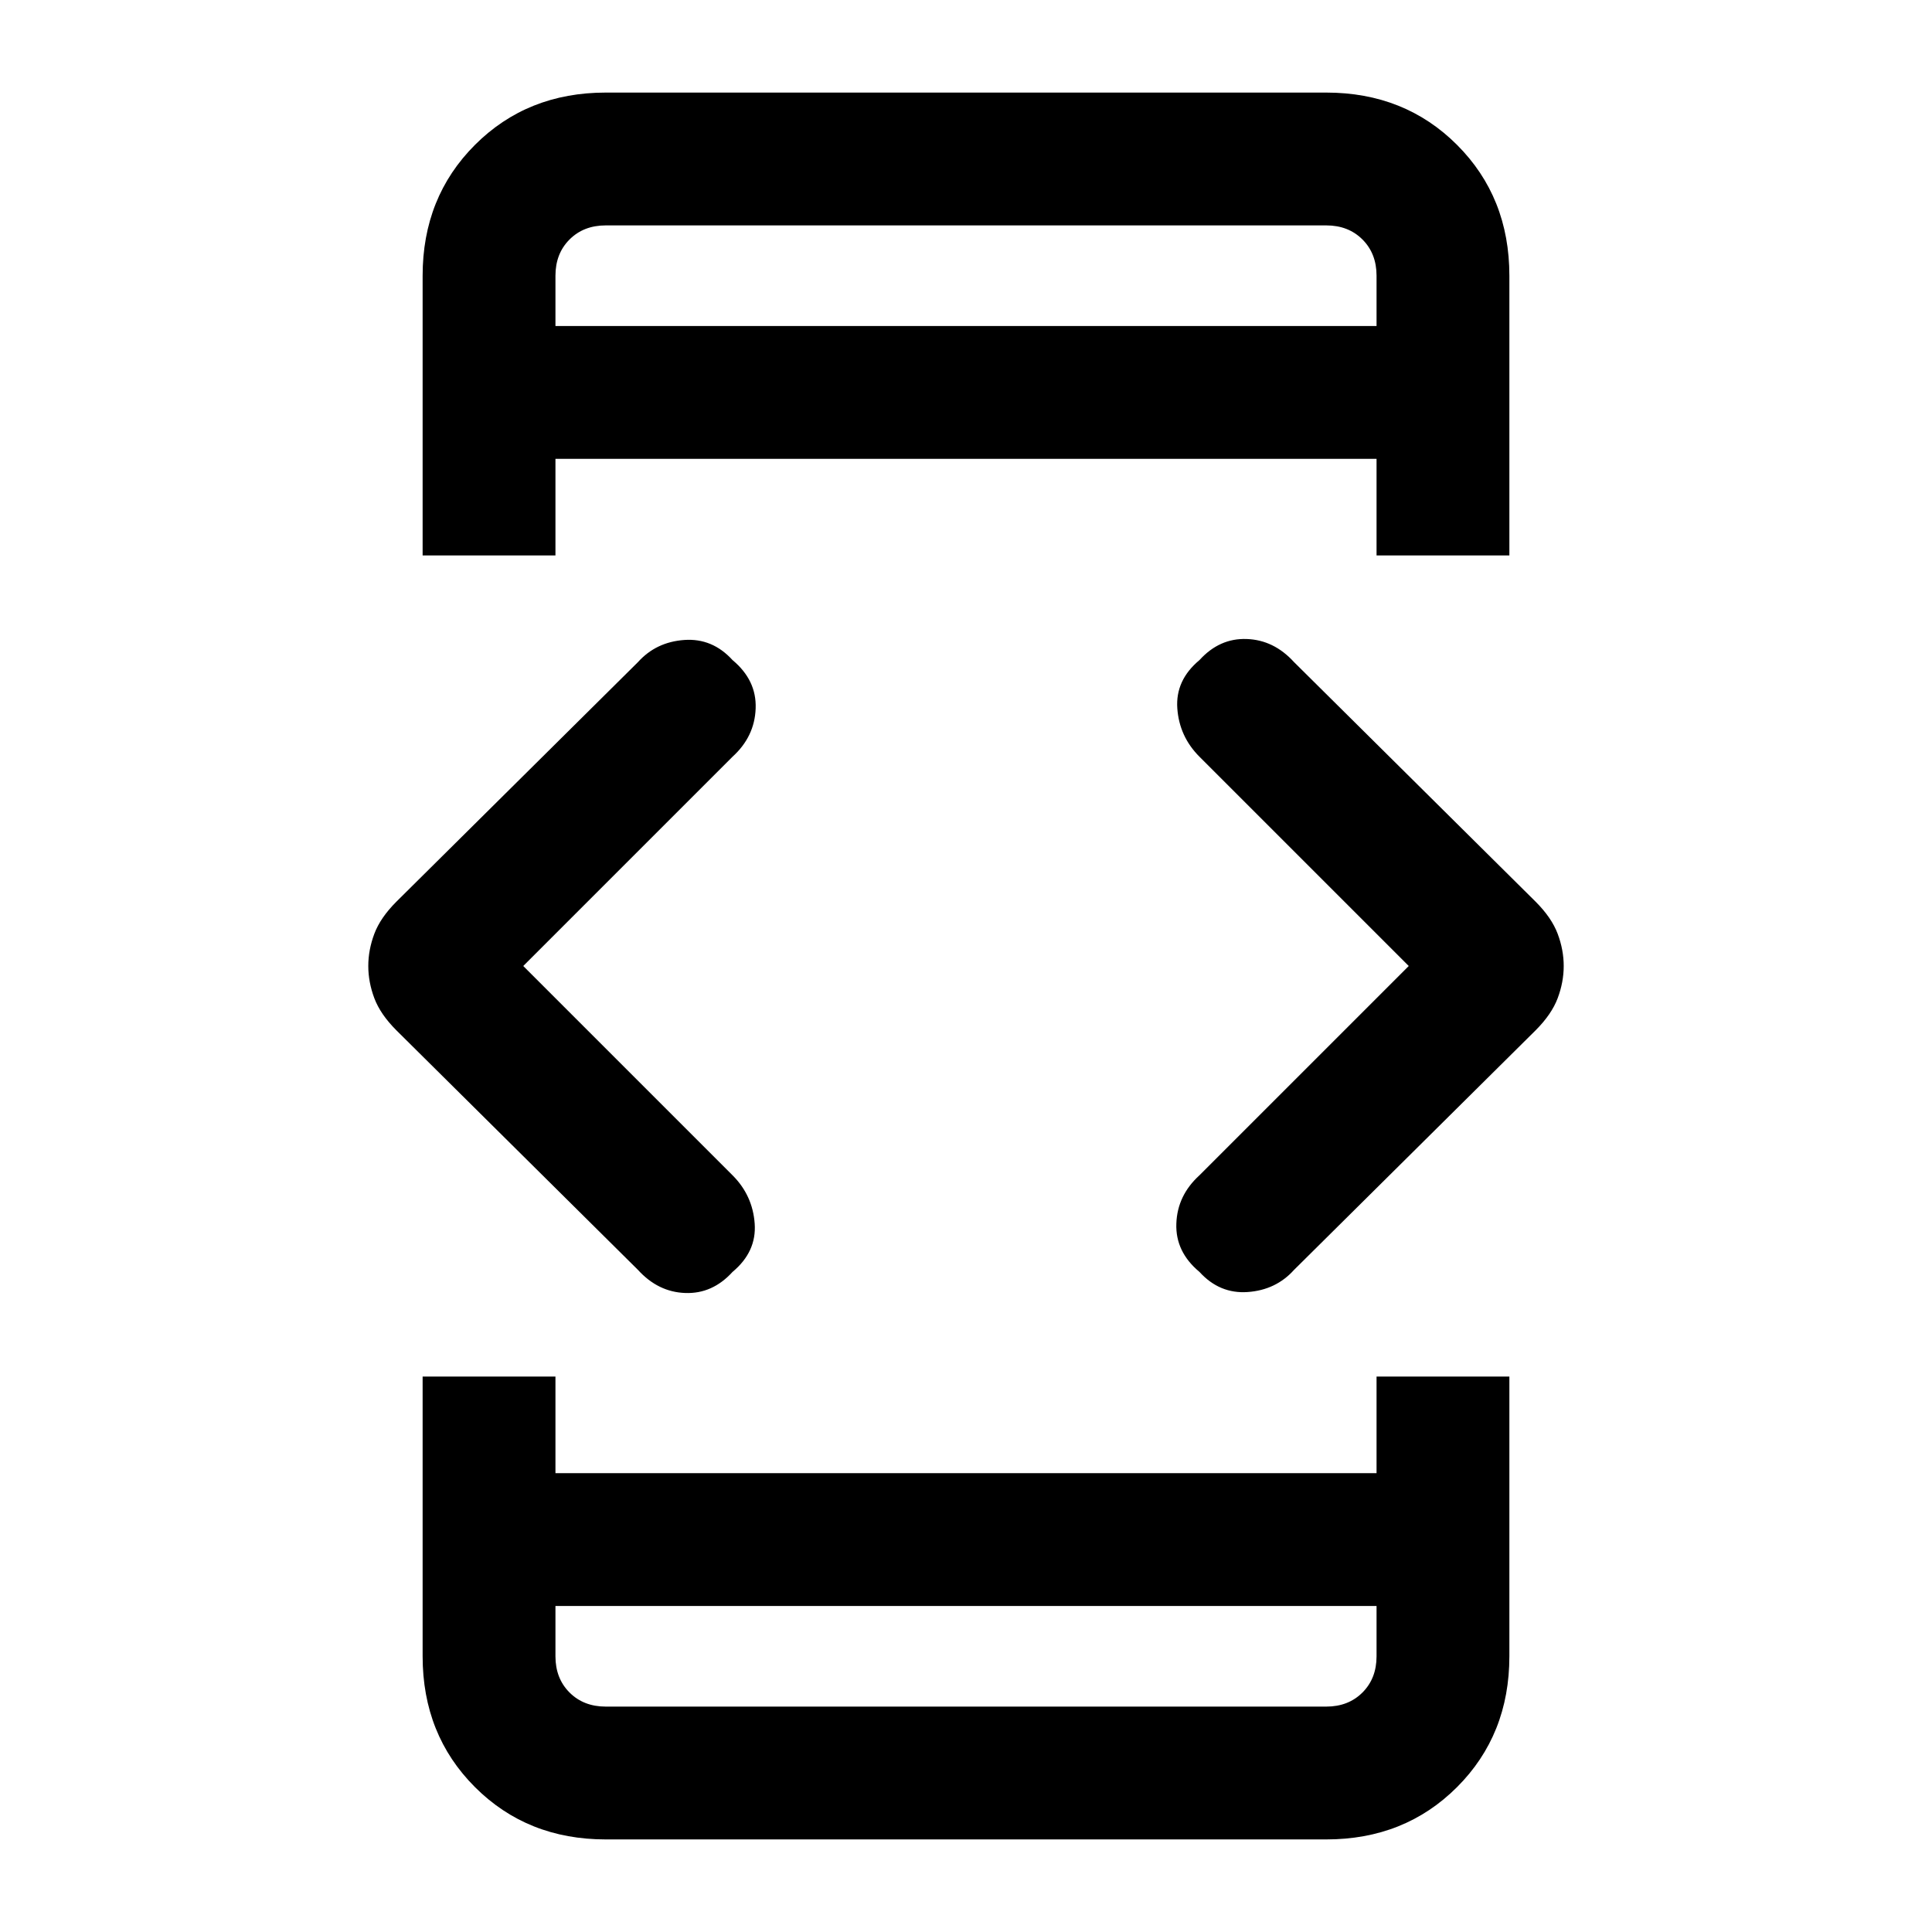 <svg xmlns="http://www.w3.org/2000/svg" height="24" width="24"><path d="M6.9 19.95V20.575Q6.9 20.85 7.075 21.025Q7.25 21.2 7.525 21.2H16.475Q16.75 21.2 16.925 21.025Q17.1 20.85 17.1 20.575V19.95ZM6.9 4.05H17.1V3.425Q17.1 3.15 16.925 2.975Q16.75 2.8 16.475 2.8H7.525Q7.25 2.8 7.075 2.975Q6.9 3.15 6.9 3.425ZM5.25 6.9V3.425Q5.25 2.45 5.9 1.8Q6.55 1.15 7.525 1.15H16.475Q17.45 1.15 18.1 1.8Q18.75 2.45 18.75 3.425V6.9H17.1V5.7H6.9V6.9ZM7.525 22.85Q6.55 22.85 5.9 22.2Q5.25 21.55 5.25 20.575V17.1H6.9V18.3H17.1V17.1H18.75V20.575Q18.75 21.55 18.1 22.2Q17.45 22.85 16.475 22.85ZM14.9 15.8Q14.6 15.55 14.613 15.2Q14.625 14.85 14.9 14.6L17.5 12L14.9 9.4Q14.65 9.15 14.625 8.8Q14.6 8.45 14.9 8.2Q15.15 7.925 15.488 7.938Q15.825 7.95 16.075 8.225L19.075 11.2Q19.275 11.4 19.35 11.6Q19.425 11.8 19.425 12Q19.425 12.2 19.35 12.4Q19.275 12.6 19.075 12.8L16.075 15.775Q15.85 16.025 15.5 16.05Q15.15 16.075 14.9 15.8ZM7.925 15.775 4.925 12.8Q4.725 12.6 4.65 12.4Q4.575 12.2 4.575 12Q4.575 11.8 4.65 11.6Q4.725 11.4 4.925 11.2L7.925 8.225Q8.15 7.975 8.5 7.95Q8.85 7.925 9.1 8.2Q9.4 8.45 9.387 8.8Q9.375 9.15 9.1 9.4L6.5 12L9.1 14.6Q9.35 14.85 9.375 15.2Q9.4 15.55 9.1 15.8Q8.85 16.075 8.512 16.062Q8.175 16.05 7.925 15.775ZM6.9 21.2Q6.9 21.2 6.9 21.025Q6.9 20.85 6.9 20.575V19.95V20.575Q6.9 20.85 6.9 21.025Q6.9 21.2 6.9 21.2ZM6.9 2.8Q6.9 2.8 6.9 2.975Q6.9 3.15 6.9 3.425V4.05V3.425Q6.9 3.15 6.9 2.975Q6.9 2.8 6.9 2.8Z"/></svg>